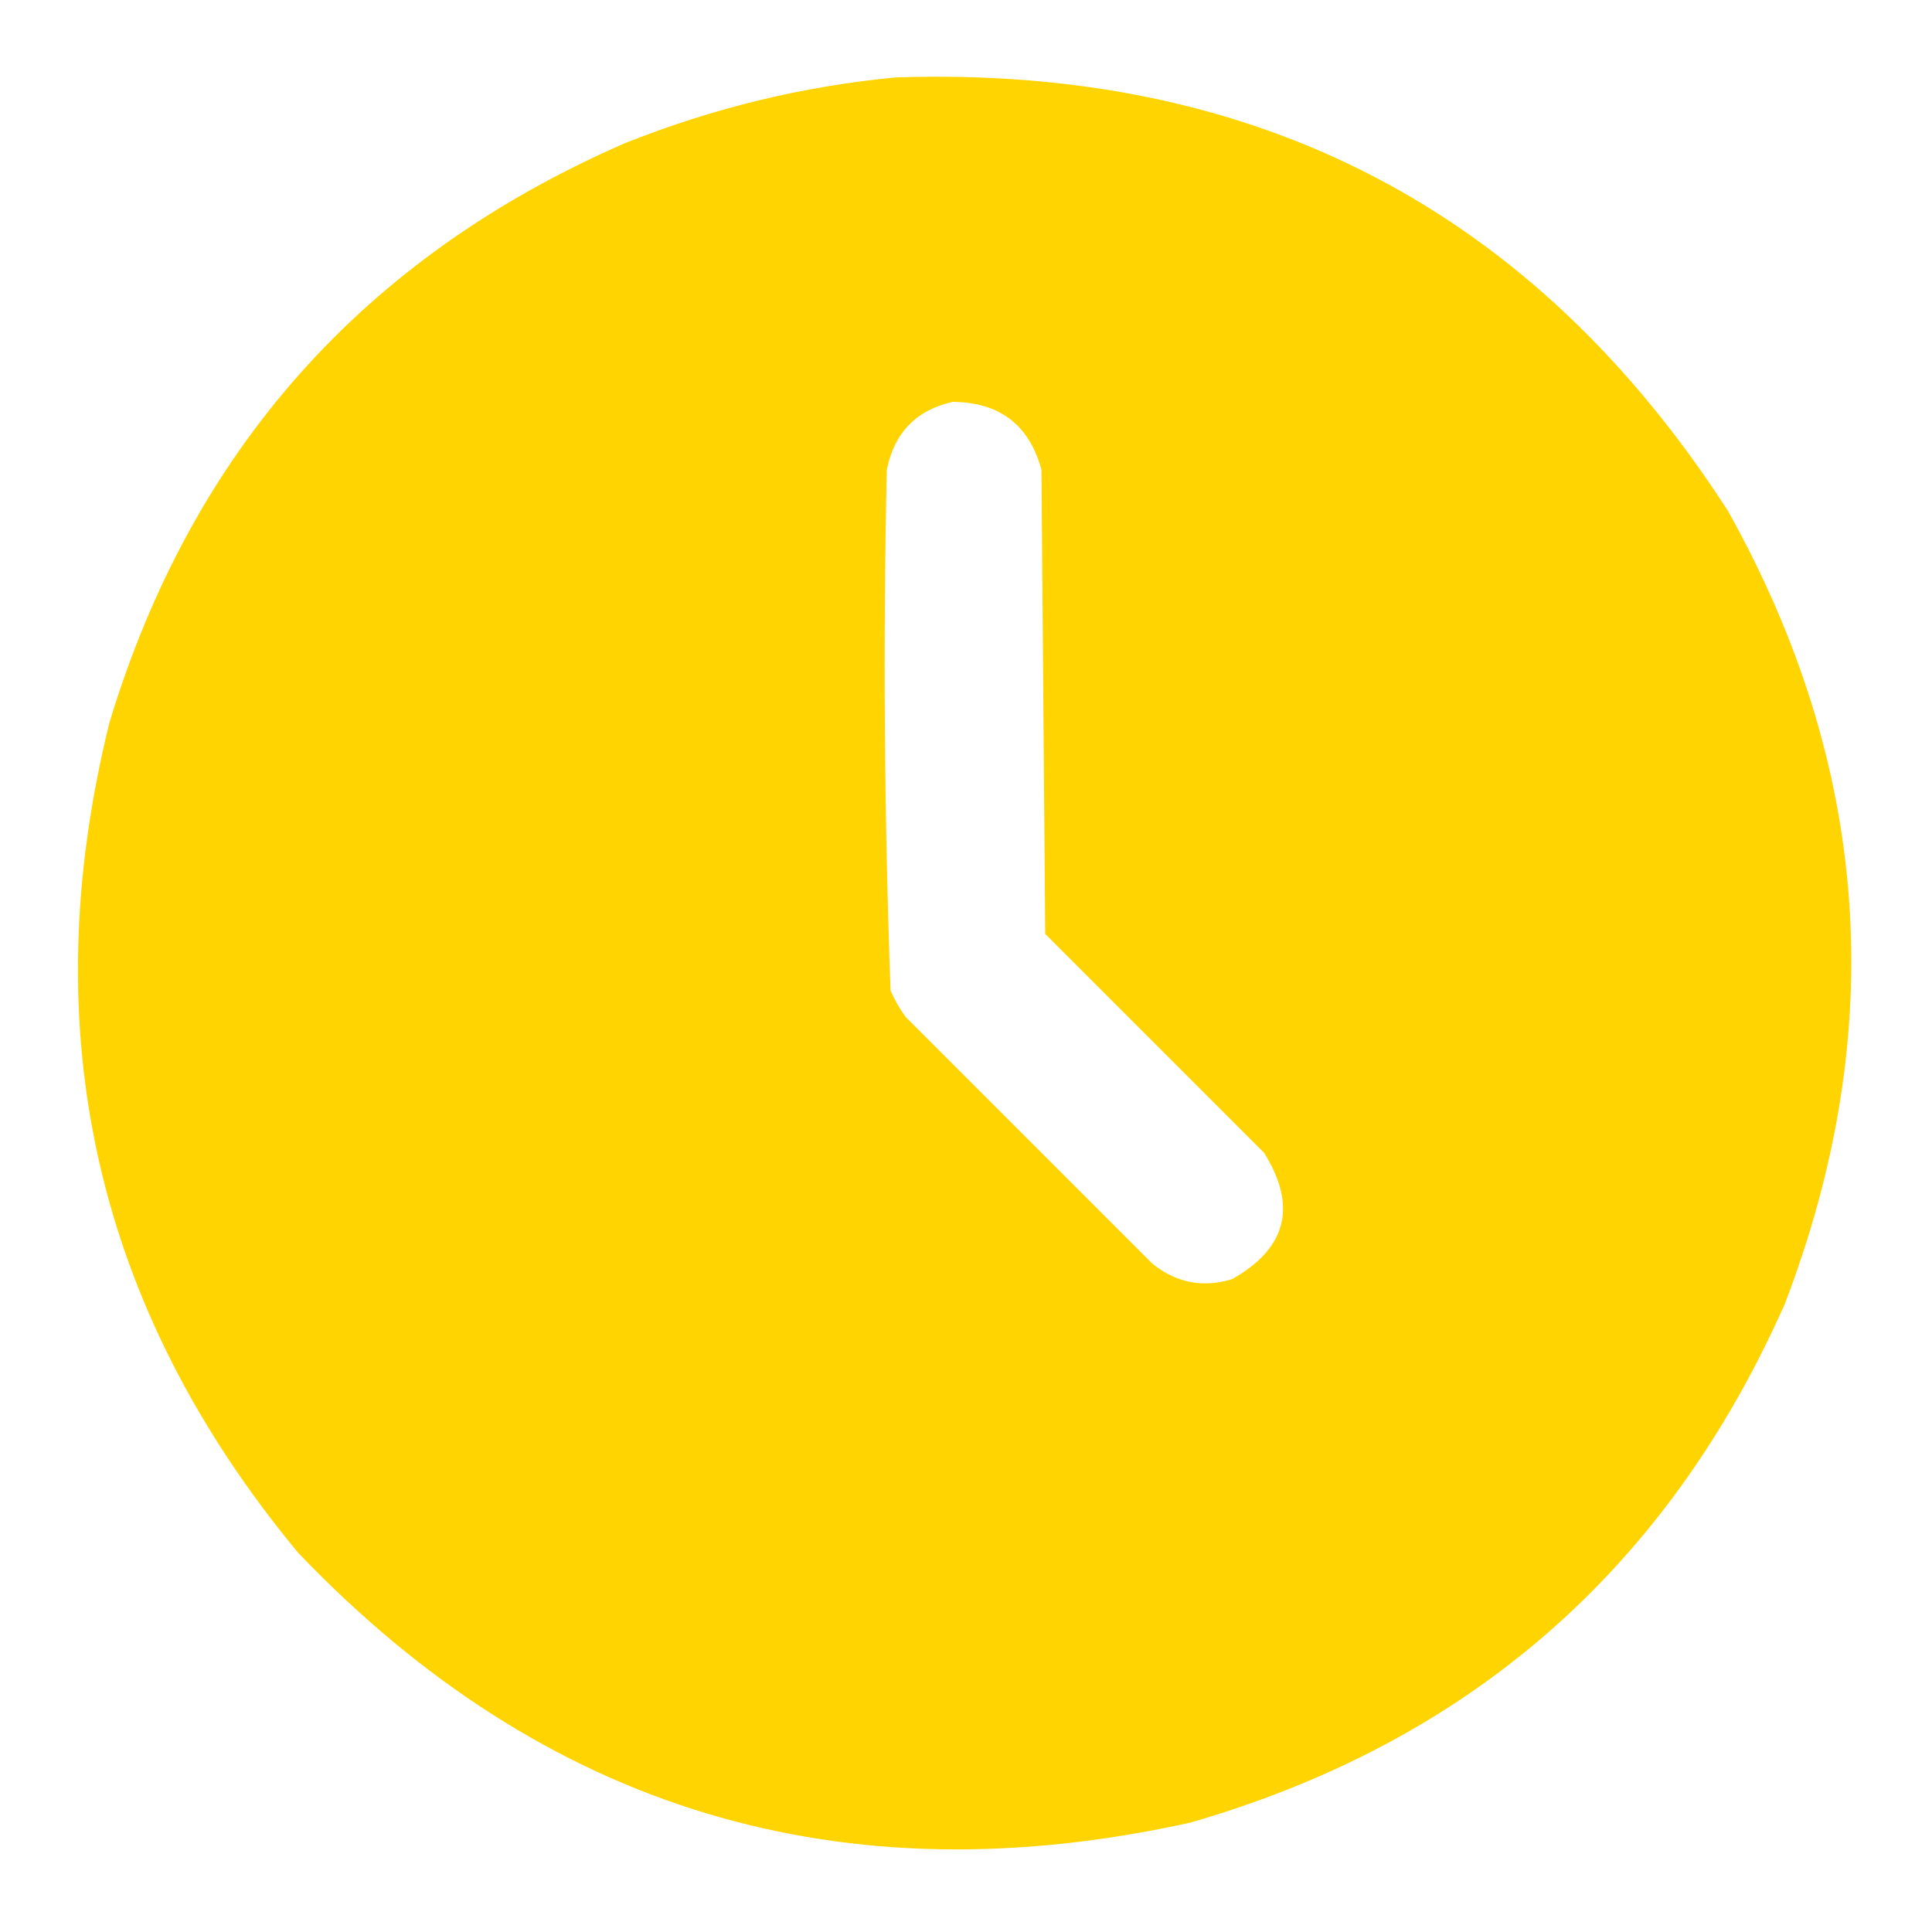 <svg width="20" height="20" viewBox="0 0 20 20" fill="none" xmlns="http://www.w3.org/2000/svg">
<path opacity="0.993" fill-rule="evenodd" clip-rule="evenodd" d="M9.277 0.801C13.012 0.679 15.883 2.177 17.89 5.293C19.364 7.934 19.559 10.669 18.477 13.496C17.261 16.242 15.211 18.033 12.324 18.867C8.711 19.668 5.632 18.737 3.086 16.074C0.992 13.547 0.341 10.682 1.133 7.48C1.986 4.661 3.764 2.662 6.465 1.484C7.375 1.12 8.312 0.892 9.277 0.801ZM9.863 4.16C10.349 4.165 10.655 4.399 10.781 4.863C10.794 6.465 10.807 8.066 10.82 9.668C11.575 10.423 12.331 11.178 13.086 11.934C13.431 12.487 13.32 12.923 12.754 13.242C12.454 13.333 12.181 13.281 11.934 13.086C11.081 12.233 10.228 11.38 9.375 10.527C9.313 10.443 9.261 10.351 9.219 10.254C9.154 8.459 9.141 6.662 9.18 4.863C9.258 4.479 9.486 4.244 9.863 4.16Z" fill="#FFD400"/>
</svg>
